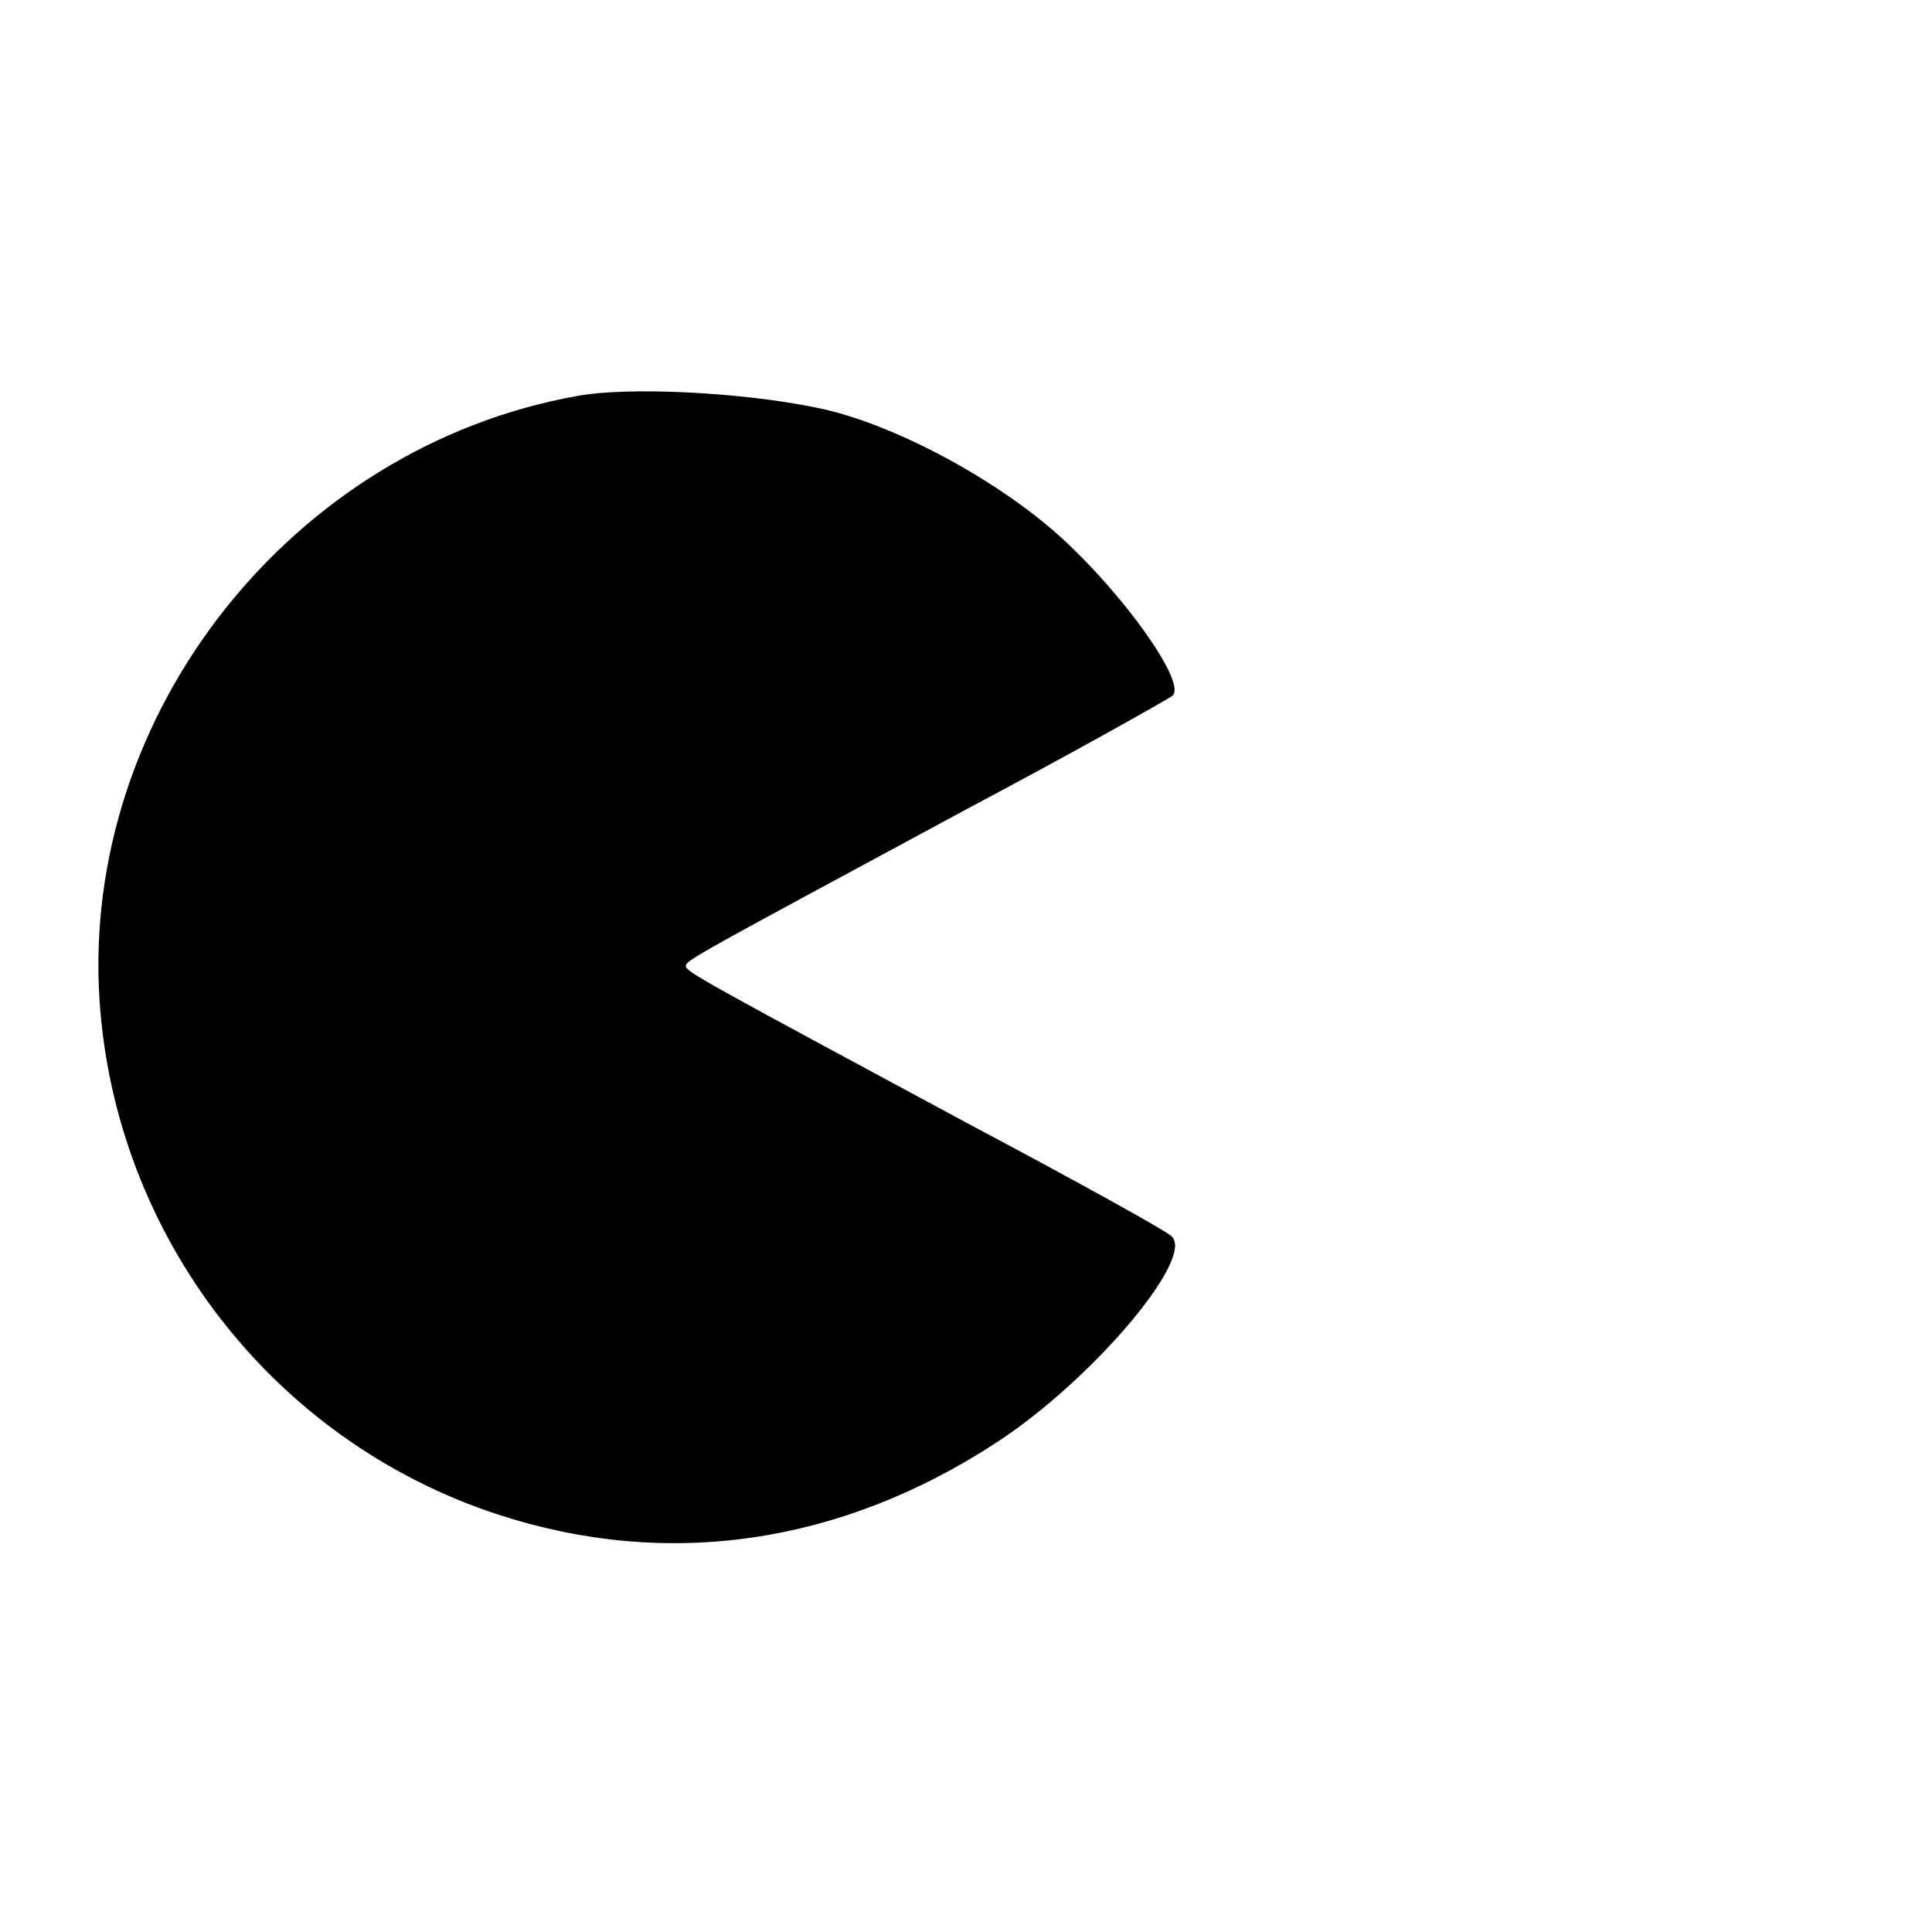 <?xml version="1.0" standalone="no"?>
<!DOCTYPE svg PUBLIC "-//W3C//DTD SVG 20010904//EN"
 "http://www.w3.org/TR/2001/REC-SVG-20010904/DTD/svg10.dtd">
<svg version="1.0" xmlns="http://www.w3.org/2000/svg"
 width="200pt" height="200pt" viewBox="0 0 200 200"
 preserveAspectRatio="xMidYMid meet">
<g transform="translate(0,200) scale(0.1,-0.1)"
fill="#000000" stroke="none">
<path d="M597 1590 c-295 -53 -513 -329 -494 -625 16 -245 180 -457 413 -533
175 -57 354 -31 516 75 98 64 205 190 181 213 -4 5 -100 58 -213 118 -271 146
-290 156 -290 162 0 6 12 12 290 162 113 60 209 114 214 118 14 14 -51 105
-116 164 -66 60 -176 119 -253 134 -77 16 -195 22 -248 12z"/>
</g>
</svg>
